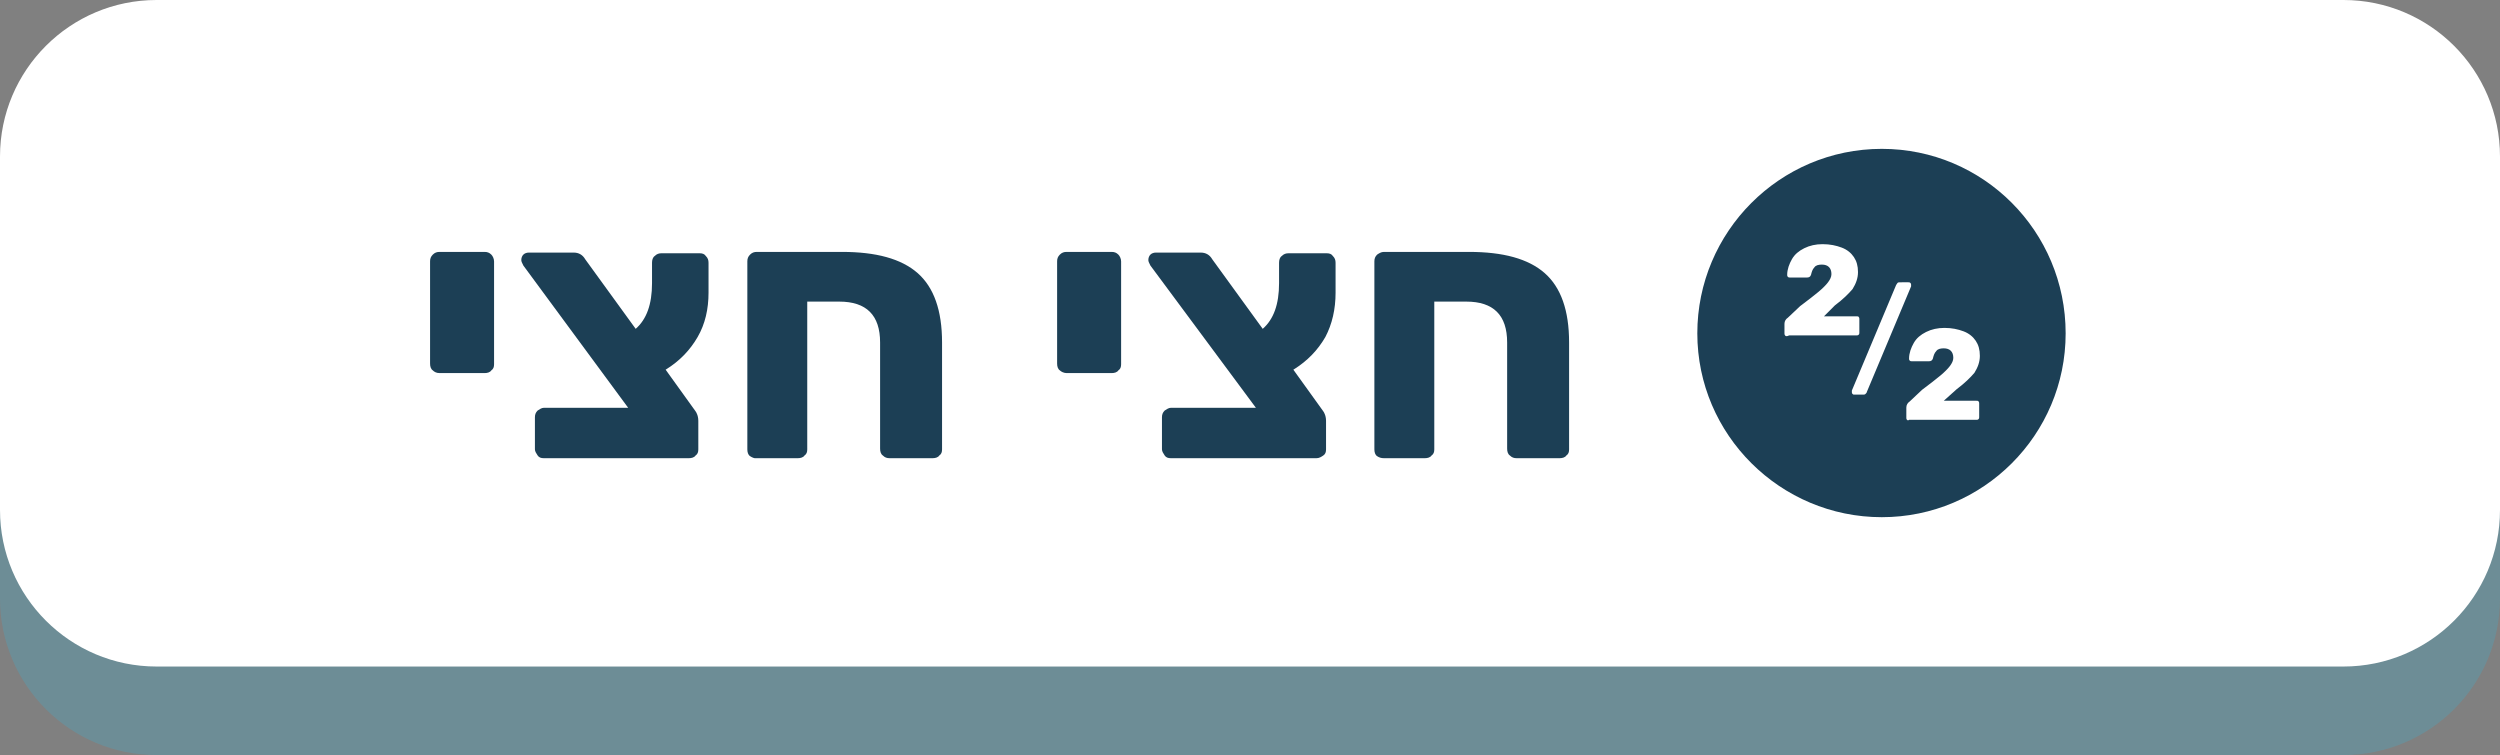 <?xml version="1.0" encoding="utf-8"?>
<!-- Generator: Adobe Illustrator 25.0.1, SVG Export Plug-In . SVG Version: 6.00 Build 0)  -->
<svg version="1.1" id="Group_342" xmlns="http://www.w3.org/2000/svg" xmlns:xlink="http://www.w3.org/1999/xlink" x="0px" y="0px"
	 viewBox="0 0 367.2 110.9" style="enable-background:new 0 0 367.2 110.9;" xml:space="preserve">
<rect x="0" y="0" width="367.2" height="110.9" fill="#808080" stroke="none"/>
<style type="text/css">
	.st0{opacity:0.2;fill:#27C5F2;enable-background:new    ;}
	.st1{fill:#FFFFFF;}
	.st2{enable-background:new    ;}
	.st3{fill:#1C3F55;}
</style>
<path id="Rectangle_23" class="st0" d="M23,13h321.2c12.7,0,23,10.3,23,23v51.9c0,12.7-10.3,23-23,23H23c-12.7,0-23-10.3-23-23V36
	C0,23.3,10.3,13,23,13z"/>
<path id="Rectangle_19" class="st1" d="M23,0h321.2c12.7,0,23,10.3,23,23v51.9c0,12.7-10.3,23-23,23H23c-12.7,0-23-10.3-23-23V23
	C0,10.3,10.3,0,23,0z"/>
<g id="Group_293" transform="translate(79.269 17)">
	<g class="st2">
		<path class="st3" d="M-15.7,37.4c-0.3-0.2-0.4-0.6-0.4-1V21.4c0-0.4,0.1-0.7,0.4-1s0.6-0.4,1-0.4h6.6c0.4,0,0.7,0.1,1,0.4
			c0.2,0.2,0.4,0.6,0.4,1v15.1c0,0.4-0.1,0.7-0.4,0.9c-0.2,0.3-0.6,0.4-1,0.4h-6.6C-15.2,37.8-15.5,37.6-15.7,37.4z"/>
		<path class="st3" d="M23.2,32.5c-1.1,1.9-2.6,3.5-4.7,4.8l4.1,5.7c0.2,0.3,0.4,0.5,0.5,0.8c0.1,0.2,0.2,0.6,0.2,1V49
			c0,0.4-0.1,0.7-0.4,0.9c-0.2,0.3-0.6,0.4-1,0.4H0.6c-0.4,0-0.7-0.1-0.9-0.4s-0.4-0.6-0.4-0.9v-4.7c0-0.4,0.1-0.7,0.4-1
			c0.3-0.2,0.6-0.4,0.9-0.4H13L-2.4,22c-0.2-0.4-0.3-0.6-0.3-0.8c0-0.3,0.1-0.6,0.3-0.8c0.2-0.2,0.5-0.3,0.8-0.3H5
			c0.7,0,1.3,0.3,1.7,1l7.4,10.2c1.6-1.4,2.4-3.6,2.4-6.7v-3c0-0.4,0.1-0.8,0.4-1c0.3-0.3,0.6-0.4,1-0.4h5.6c0.4,0,0.7,0.1,0.9,0.4
			c0.3,0.3,0.4,0.6,0.4,1V26C24.8,28.4,24.3,30.6,23.2,32.5z"/>
		<path class="st3" d="M30.9,50c-0.3-0.2-0.4-0.6-0.4-1V21.4c0-0.4,0.1-0.7,0.4-1s0.6-0.4,1-0.4h12.5c5,0,8.7,1,11.1,3.1
			c2.4,2.1,3.6,5.5,3.6,10.2V49c0,0.4-0.1,0.7-0.4,0.9c-0.2,0.3-0.6,0.4-1,0.4h-6.3c-0.4,0-0.7-0.1-1-0.4c-0.3-0.2-0.4-0.6-0.4-1
			V33.3c0-4-2-6-6-6h-4.7V49c0,0.4-0.1,0.7-0.4,0.9c-0.2,0.3-0.6,0.4-1,0.4h-6.3C31.5,50.3,31.2,50.2,30.9,50z"/>
		<path class="st3" d="M76.4,37.4c-0.3-0.2-0.4-0.6-0.4-1V21.4c0-0.4,0.1-0.7,0.4-1s0.6-0.4,1-0.4H84c0.4,0,0.7,0.1,1,0.4
			c0.2,0.2,0.4,0.6,0.4,1v15.1c0,0.4-0.1,0.7-0.4,0.9c-0.2,0.3-0.6,0.4-1,0.4h-6.6C77,37.8,76.6,37.6,76.4,37.4z"/>
		<path class="st3" d="M115.4,32.5c-1.1,1.9-2.6,3.5-4.7,4.8l4.1,5.7c0.2,0.3,0.4,0.5,0.5,0.8c0.1,0.2,0.2,0.6,0.2,1V49
			c0,0.4-0.1,0.7-0.4,0.9s-0.6,0.4-1,0.4H92.7c-0.4,0-0.7-0.1-0.9-0.4s-0.4-0.6-0.4-0.9v-4.7c0-0.4,0.1-0.7,0.4-1
			c0.3-0.2,0.6-0.4,0.9-0.4h12.5L89.7,22c-0.2-0.4-0.3-0.6-0.3-0.8c0-0.3,0.1-0.6,0.3-0.8c0.2-0.2,0.5-0.3,0.8-0.3h6.6
			c0.7,0,1.3,0.3,1.7,1l7.4,10.2c1.6-1.4,2.4-3.6,2.4-6.7v-3c0-0.4,0.1-0.8,0.4-1c0.3-0.3,0.6-0.4,1-0.4h5.6c0.4,0,0.7,0.1,0.9,0.4
			c0.3,0.3,0.4,0.6,0.4,1V26C116.9,28.4,116.4,30.6,115.4,32.5z"/>
		<path class="st3" d="M123,50c-0.3-0.2-0.4-0.6-0.4-1V21.4c0-0.4,0.1-0.7,0.4-1c0.3-0.2,0.6-0.4,1-0.4h12.5c5,0,8.7,1,11.1,3.1
			c2.4,2.1,3.6,5.5,3.6,10.2V49c0,0.4-0.1,0.7-0.4,0.9c-0.2,0.3-0.6,0.4-1,0.4h-6.3c-0.4,0-0.7-0.1-1-0.4c-0.3-0.2-0.4-0.6-0.4-1
			V33.3c0-4-2-6-6-6h-4.7V49c0,0.4-0.1,0.7-0.4,0.9c-0.2,0.3-0.6,0.4-1,0.4H124C123.6,50.3,123.3,50.2,123,50z"/>
	</g>
	<g id="Group_337" transform="translate(170.033 4.864)">
		<g id="Group_336">
			<g id="Group_338">
				<path id="Path_465" class="st3" d="M54.1,27.1C54.1,42,42,54.1,27.1,54.1S0,42,0,27.1S12.1,0,27.1,0c0,0,0,0,0,0
					C42,0,54.1,12.1,54.1,27.1C54.1,27.1,54.1,27.1,54.1,27.1"/>
			</g>
		</g>
		<g id="Group_339" transform="translate(0 2)">
			<g class="st2">
				<path class="st1" d="M12.9,25.4c-0.1-0.1-0.1-0.2-0.1-0.3v-1.4c0-0.4,0.2-0.7,0.5-0.9l1.8-1.7c1.2-0.9,2.1-1.6,2.7-2.1
					c0.6-0.5,1.1-1,1.4-1.4c0.3-0.4,0.5-0.8,0.5-1.2c0-0.9-0.5-1.4-1.4-1.4c-0.5,0-0.9,0.1-1.1,0.4c-0.3,0.3-0.4,0.7-0.5,1.1
					c-0.1,0.3-0.3,0.4-0.6,0.4h-2.5c-0.1,0-0.2,0-0.3-0.1c-0.1-0.1-0.1-0.2-0.1-0.3c0-0.8,0.3-1.6,0.7-2.3c0.4-0.7,1-1.2,1.8-1.6
					c0.8-0.4,1.7-0.6,2.7-0.6c1.1,0,2,0.2,2.8,0.5s1.4,0.8,1.8,1.4s0.6,1.3,0.6,2.2c0,0.9-0.3,1.7-0.8,2.5c-0.6,0.7-1.4,1.5-2.6,2.4
					l-1.6,1.6h4.8c0.1,0,0.3,0,0.3,0.1c0.1,0.1,0.1,0.2,0.1,0.3v2c0,0.1,0,0.2-0.1,0.3c-0.1,0.1-0.2,0.1-0.3,0.1h-9.9
					C13.1,25.6,12.9,25.5,12.9,25.4z"/>
			</g>
			<g class="st2">
				<path class="st1" d="M30.8,37.8c-0.1-0.1-0.1-0.2-0.1-0.3V36c0-0.4,0.2-0.7,0.5-0.9l1.8-1.7c1.2-0.9,2.1-1.6,2.7-2.1
					s1.1-1,1.4-1.4c0.3-0.4,0.5-0.8,0.5-1.2c0-0.9-0.5-1.4-1.4-1.4c-0.5,0-0.9,0.1-1.1,0.4c-0.3,0.3-0.4,0.7-0.5,1.1
					c-0.1,0.3-0.3,0.4-0.6,0.4h-2.5c-0.1,0-0.2,0-0.3-0.1c-0.1-0.1-0.1-0.2-0.1-0.3c0-0.8,0.3-1.6,0.7-2.3c0.4-0.7,1-1.2,1.8-1.6
					c0.8-0.4,1.7-0.6,2.7-0.6c1.1,0,2,0.2,2.8,0.5s1.4,0.8,1.8,1.4s0.6,1.3,0.6,2.2c0,0.9-0.3,1.7-0.8,2.5c-0.6,0.7-1.4,1.5-2.6,2.4
					L36.2,35H41c0.1,0,0.3,0,0.3,0.1c0.1,0.1,0.1,0.2,0.1,0.3v2c0,0.1,0,0.2-0.1,0.3c-0.1,0.1-0.2,0.1-0.3,0.1h-9.9
					C31,37.9,30.9,37.9,30.8,37.8z"/>
			</g>
			<g class="st2">
				<path class="st1" d="M22.8,34c-0.1-0.1-0.1-0.2-0.1-0.3c0-0.1,0-0.1,0-0.2L29.2,18c0.1-0.1,0.1-0.2,0.2-0.3
					c0.1-0.1,0.2-0.1,0.4-0.1H31c0.1,0,0.2,0,0.3,0.1c0.1,0.1,0.1,0.2,0.1,0.3c0,0.1,0,0.1,0,0.2l-6.5,15.5c0,0.1-0.1,0.2-0.2,0.3
					c-0.1,0.1-0.2,0.1-0.4,0.1h-1.2C22.9,34.1,22.9,34.1,22.8,34z"/>
			</g>
		</g>
	</g>
</g>
</svg>
